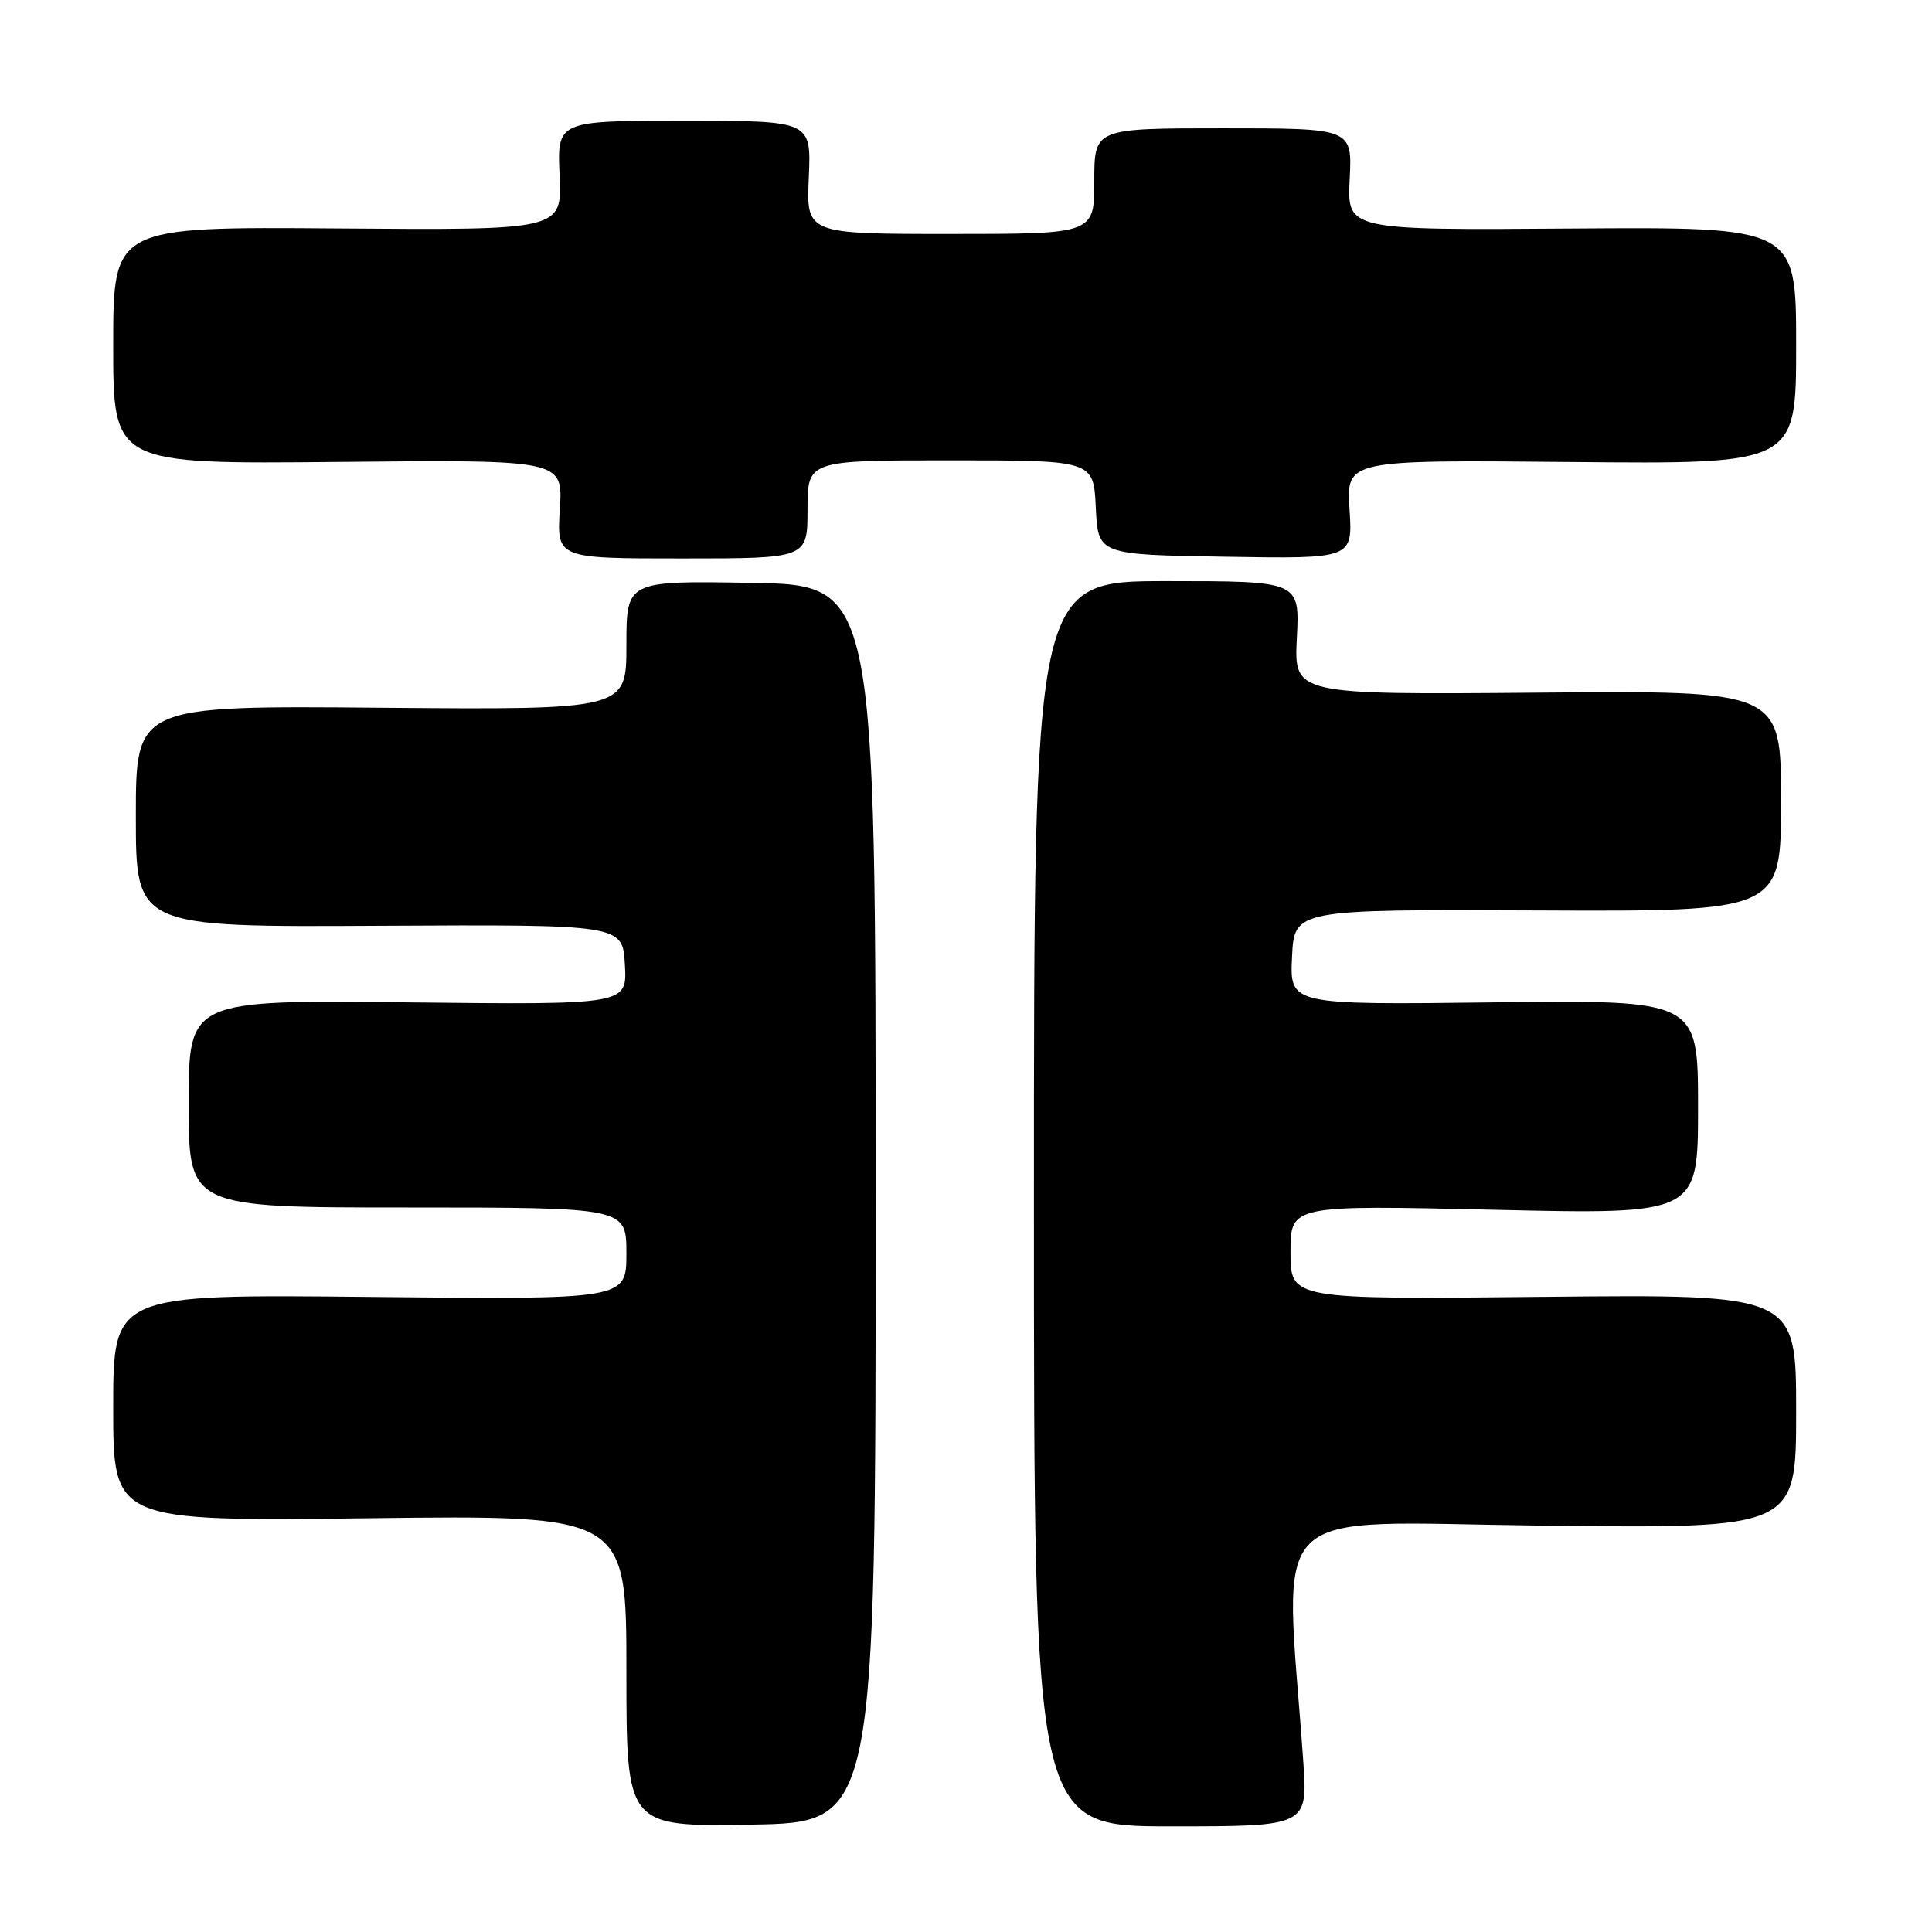 <?xml version="1.0" encoding="UTF-8" standalone="no"?>
<!DOCTYPE svg PUBLIC "-//W3C//DTD SVG 1.1//EN" "http://www.w3.org/Graphics/SVG/1.1/DTD/svg11.dtd" >
<svg xmlns="http://www.w3.org/2000/svg" xmlns:xlink="http://www.w3.org/1999/xlink" version="1.1" viewBox="0 0 256 256">
 <g >
 <path fill="currentColor"
d=" M 116.03 159.50 C 116.03 77.50 116.03 77.50 99.51 77.23 C 83.00 76.95 83.00 76.95 83.00 85.50 C 83.00 94.05 83.00 94.05 50.50 93.78 C 18.00 93.50 18.00 93.50 18.00 108.17 C 18.00 122.85 18.00 122.85 50.25 122.67 C 82.50 122.50 82.50 122.50 82.80 127.82 C 83.11 133.14 83.11 133.14 54.05 132.82 C 25.00 132.50 25.00 132.50 25.00 146.25 C 25.00 160.00 25.00 160.00 54.00 160.00 C 83.00 160.00 83.00 160.00 83.00 166.10 C 83.00 172.20 83.00 172.20 49.00 171.85 C 15.00 171.50 15.00 171.50 15.00 186.54 C 15.00 201.58 15.00 201.58 49.00 201.17 C 83.00 200.76 83.00 200.76 83.00 221.40 C 83.00 242.05 83.00 242.05 99.51 241.77 C 116.03 241.50 116.03 241.50 116.03 159.50 Z  M 172.68 233.25 C 170.22 198.51 166.95 201.72 204.34 202.15 C 238.00 202.54 238.00 202.54 238.00 187.02 C 238.00 171.50 238.00 171.50 204.50 171.84 C 171.00 172.18 171.00 172.18 171.00 165.93 C 171.00 159.68 171.00 159.68 198.00 160.30 C 225.00 160.92 225.00 160.92 225.00 146.71 C 225.00 132.50 225.00 132.50 197.95 132.82 C 170.90 133.15 170.90 133.15 171.20 126.82 C 171.50 120.50 171.50 120.50 203.75 120.64 C 236.00 120.78 236.00 120.78 236.00 106.14 C 236.00 91.50 236.00 91.50 203.73 91.78 C 171.46 92.05 171.46 92.05 171.84 84.53 C 172.22 77.00 172.22 77.00 154.61 77.00 C 137.00 77.00 137.00 77.00 137.00 159.50 C 137.00 242.00 137.00 242.00 155.15 242.00 C 173.30 242.00 173.30 242.00 172.68 233.25 Z  M 107.00 67.50 C 107.00 61.00 107.00 61.00 125.95 61.00 C 144.90 61.00 144.90 61.00 145.20 67.25 C 145.50 73.50 145.50 73.50 162.37 73.77 C 179.24 74.05 179.24 74.05 178.82 67.50 C 178.40 60.94 178.40 60.94 208.20 61.22 C 238.00 61.50 238.00 61.50 238.00 45.78 C 238.00 30.07 238.00 30.07 208.25 30.28 C 178.50 30.50 178.50 30.50 178.84 23.75 C 179.18 17.00 179.18 17.00 162.09 17.00 C 145.00 17.00 145.00 17.00 145.00 24.00 C 145.00 31.00 145.00 31.00 125.92 31.00 C 106.84 31.00 106.84 31.00 107.17 23.50 C 107.50 16.00 107.50 16.00 90.66 16.00 C 73.82 16.00 73.82 16.00 74.15 23.25 C 74.47 30.50 74.47 30.50 44.74 30.27 C 15.00 30.04 15.00 30.04 15.00 45.77 C 15.00 61.50 15.00 61.50 44.80 61.21 C 74.60 60.92 74.60 60.92 74.18 67.46 C 73.77 74.00 73.77 74.00 90.38 74.00 C 107.00 74.00 107.00 74.00 107.00 67.50 Z "/>
</g>
</svg>